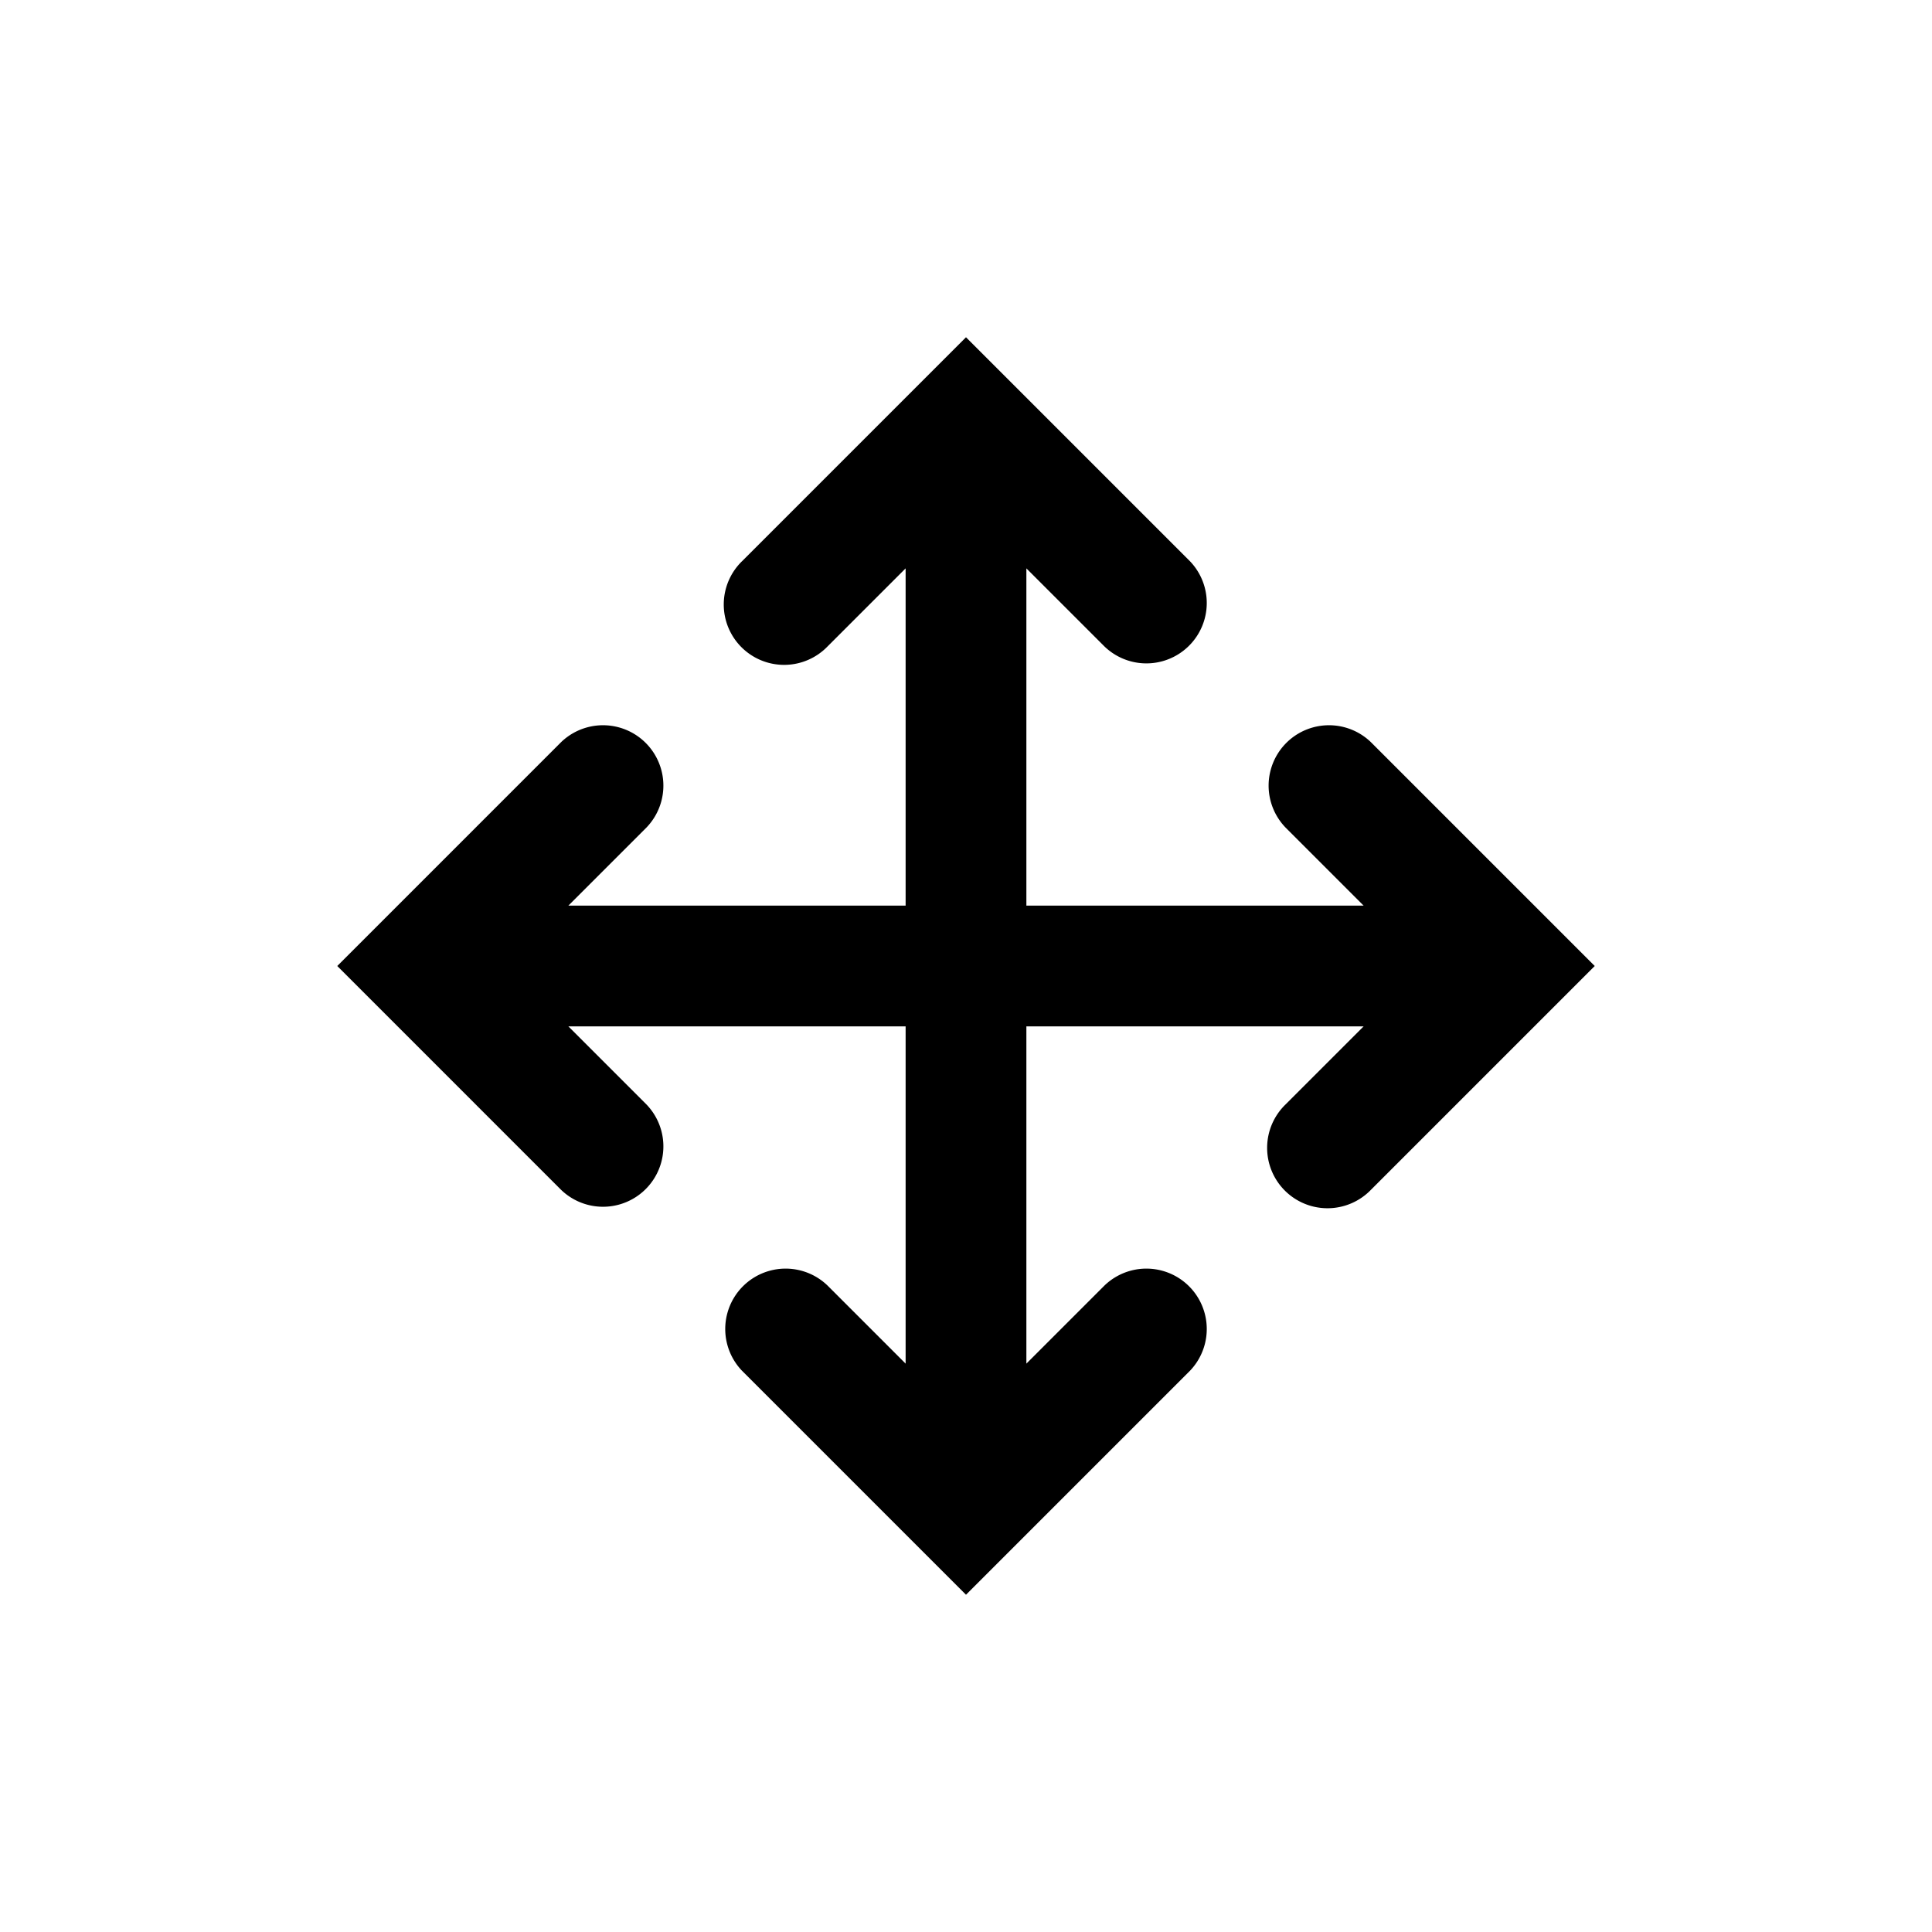 <svg width="32" height="32" fill="none" xmlns="http://www.w3.org/2000/svg"><path d="m16 5.586 3.707 3.707a1 1 0 0 1-1.414 1.414L17 9.414V15h5.586l-1.293-1.293a1 1 0 0 1 1.414-1.414L26.414 16l-3.707 3.707a1 1 0 1 1-1.414-1.414L22.586 17H17v5.586l1.293-1.293a1 1 0 0 1 1.414 1.414L16 26.414l-3.707-3.707a1 1 0 0 1 1.414-1.414L15 22.586V17H9.414l1.293 1.293a1 1 0 0 1-1.414 1.414L5.586 16l3.707-3.707a1 1 0 0 1 1.414 1.414L9.414 15H15V9.414l-1.293 1.293a1 1 0 1 1-1.414-1.414L16 5.586z" fill="currentColor"/></svg>